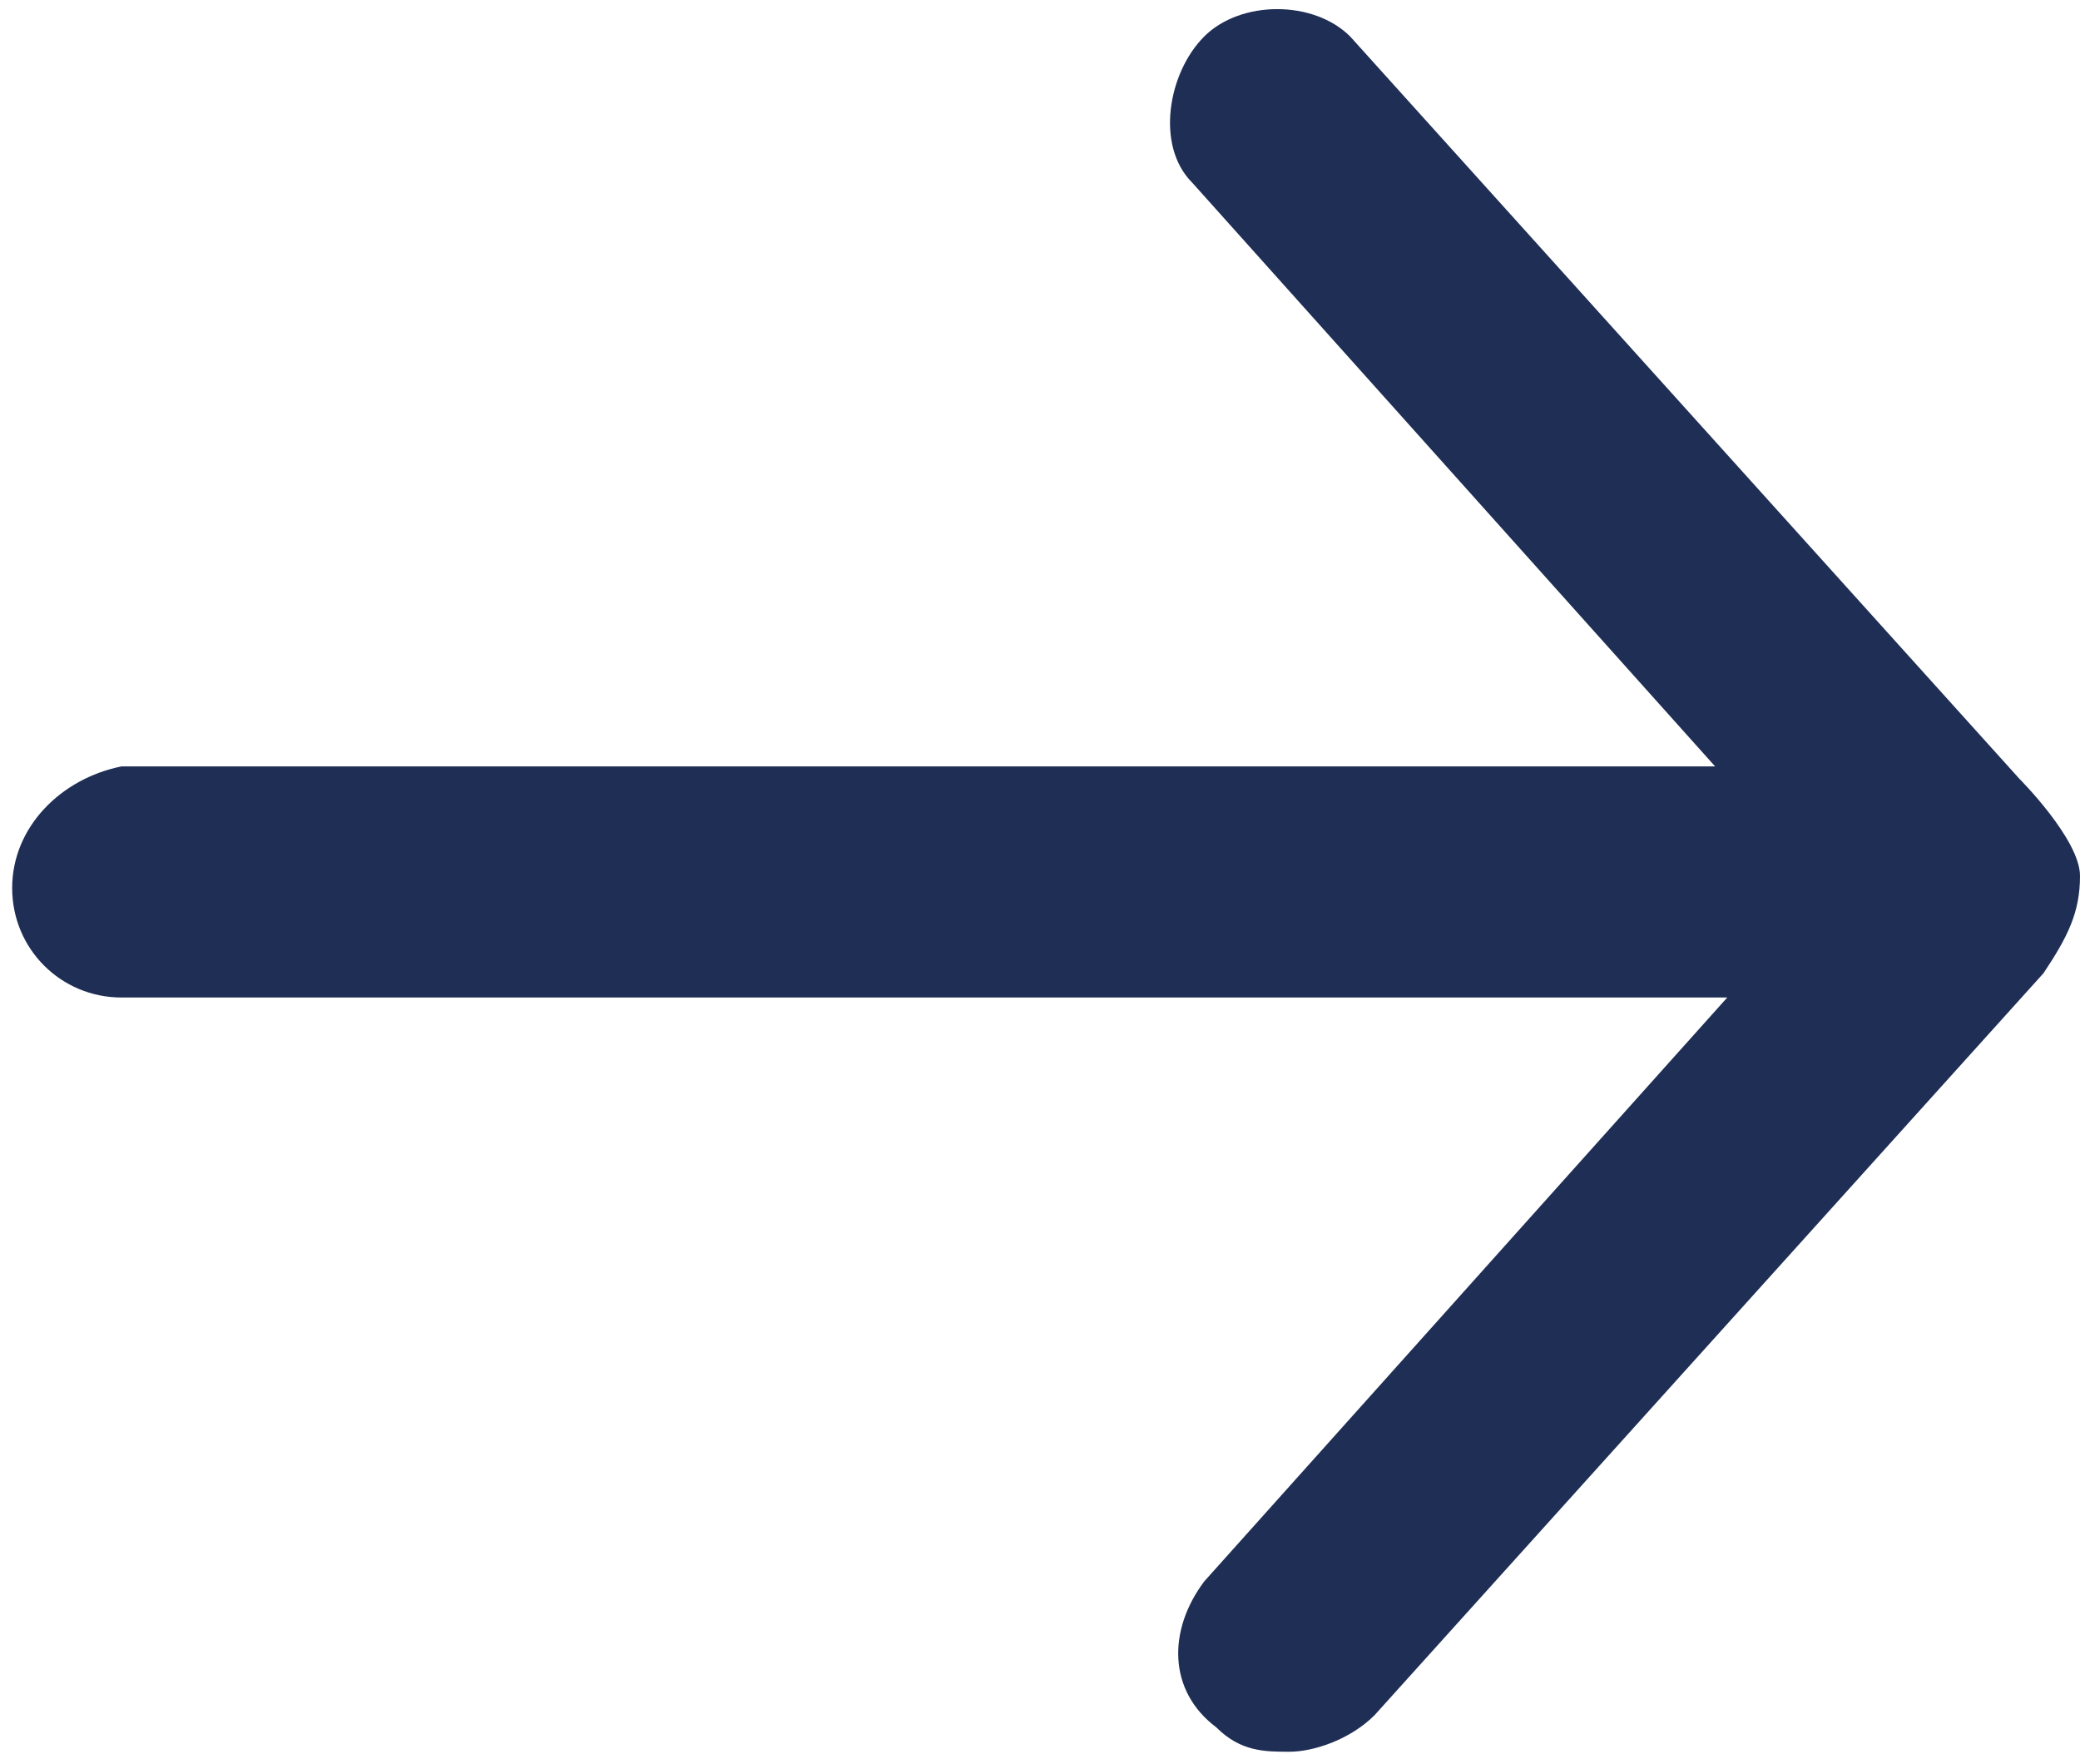 <?xml version="1.0" encoding="utf-8"?>
<!-- Generator: Adobe Illustrator 24.0.0, SVG Export Plug-In . SVG Version: 6.00 Build 0)  -->
<svg version="1.1" id="Layer_1" xmlns="http://www.w3.org/2000/svg" xmlns:xlink="http://www.w3.org/1999/xlink" x="0px" y="0px"
	 viewBox="0 0 17.1 14.5" style="enable-background:new 0 0 17.1 14.5;" xml:space="preserve">
<style type="text/css">
	.st0{fill:#1F2E54;}
</style>
<path class="st0" d="M17.1,7.2c0-0.3-0.5-0.8-0.5-0.8l-5.5-6.1C10.8,0,10.2,0,9.9,0.3S9.5,1.2,9.8,1.5l4.3,4.8H1
	c-0.5,0.1-0.9,0.5-0.9,1S0.5,8.2,1,8.2h13.2L9.9,13c-0.3,0.4-0.3,0.9,0.1,1.2c0.2,0.2,0.4,0.2,0.6,0.2c0.2,0,0.5-0.1,0.7-0.3L16.8,8
	C17,7.7,17.1,7.5,17.1,7.2z"/>
</svg>
